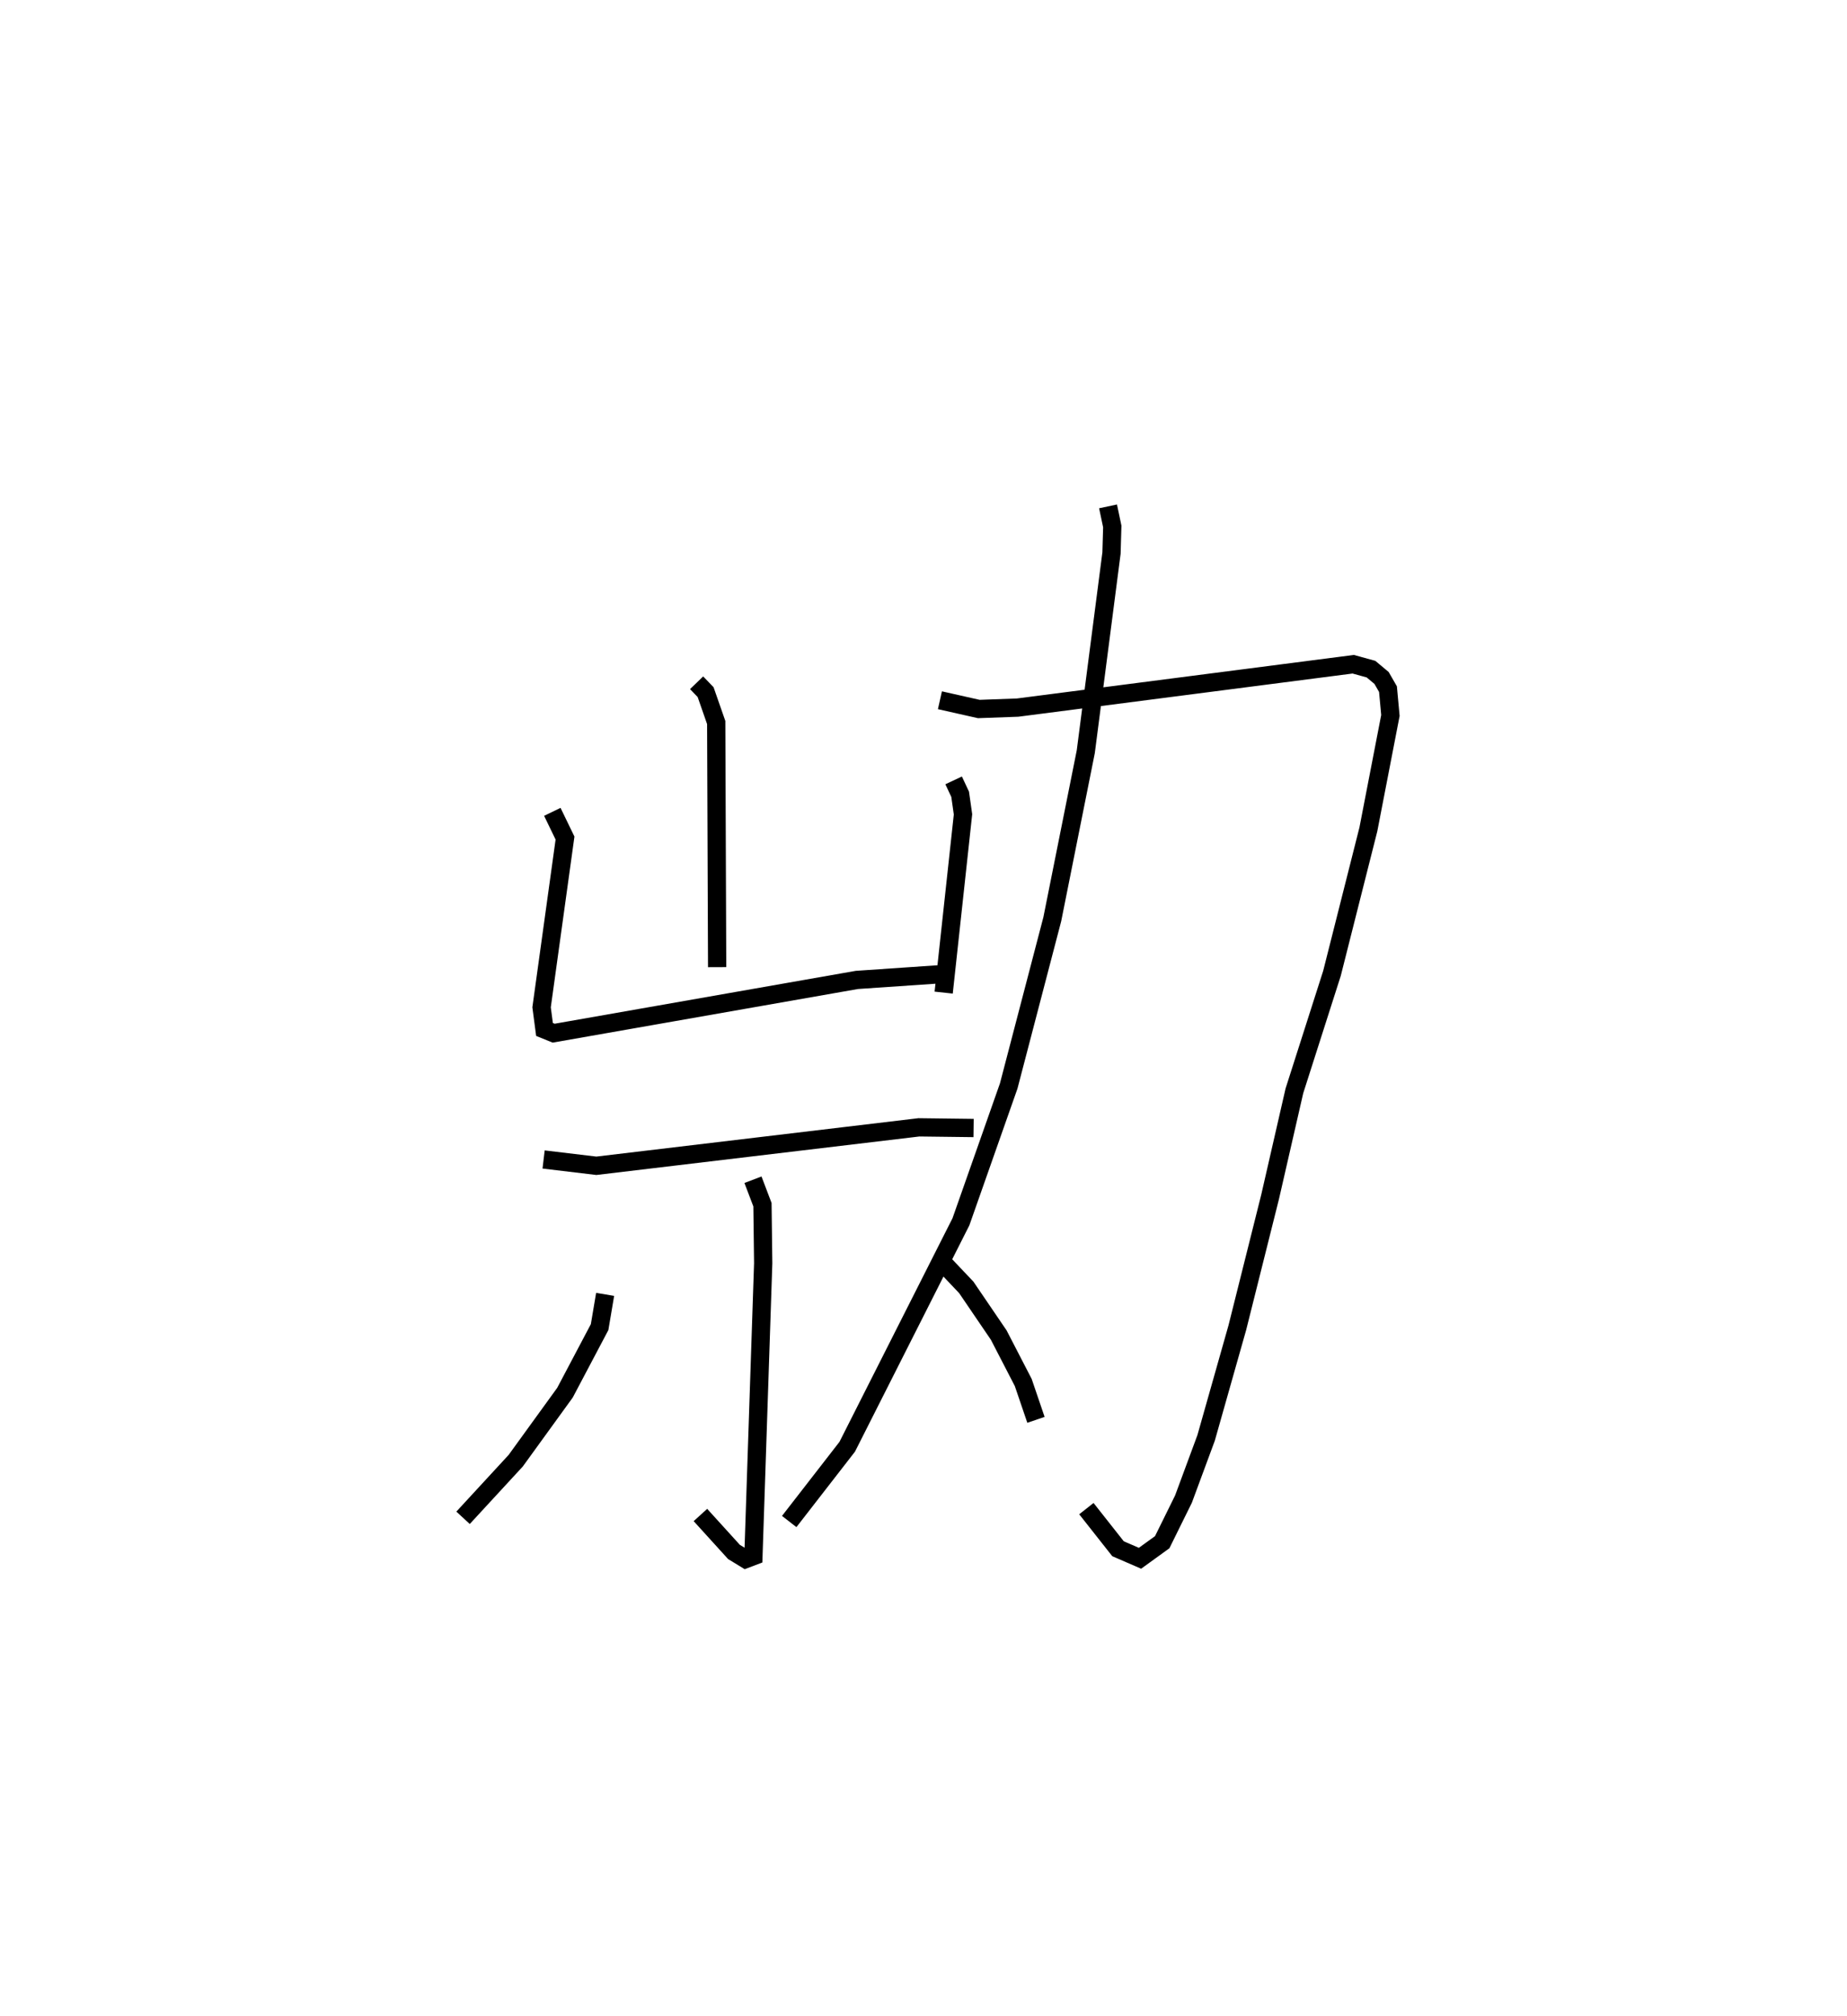 <?xml version="1.0" encoding="utf-8" ?>
<svg baseProfile="full" height="110.318" version="1.1" width="101.138" xmlns="http://www.w3.org/2000/svg" xmlns:ev="http://www.w3.org/2001/xml-events" xmlns:xlink="http://www.w3.org/1999/xlink"><defs /><rect fill="white" height="110.318" width="101.138" x="0" y="0" /><path d="M25,25 m0.0,0.0 m13.145,12.363 l0.493,0.513 0.58,1.662 l0.051,13.388 m-9.025,-8.499 l0.695,1.434 -1.283,9.262 l0.16,1.212 0.502,0.203 l16.605,-2.914 4.889,-0.333 m0.407,-10.586 l0.357,0.761 0.156,1.097 l-1.058,9.755 m-21.907,9.132 l2.888,0.345 17.662,-2.104 l2.995,0.037 m-12.081,2.83 l0.52,1.367 0.04,3.203 l-0.535,16.027 -0.426,0.162 l-0.638,-0.389 -1.838,-2.023 m-5.218,-12.073 l-0.303,1.792 -1.897,3.589 l-2.697,3.721 -2.883,3.125 m25.991,-14.258 l1.564,1.648 1.778,2.611 l1.341,2.593 0.697,2.045 m-5.259,-39.378 l2.13,0.479 2.123,-0.077 l18.378,-2.373 0.974,0.268 l0.578,0.483 0.352,0.612 l0.133,1.44 -1.207,6.232 l-1.993,7.88 -2.057,6.429 l-1.331,5.805 -1.795,7.158 l-1.709,6.031 -1.239,3.347 l-1.165,2.36 -1.216,0.879 l-1.204,-0.522 -1.732,-2.195 m1.186,-54.846 l0.232,1.099 -0.042,1.454 l-1.409,10.874 -1.834,9.166 l-2.386,9.125 -2.616,7.431 l-6.227,12.312 -3.176,4.091 " fill="none" stroke="black" stroke-width="1" /></svg>